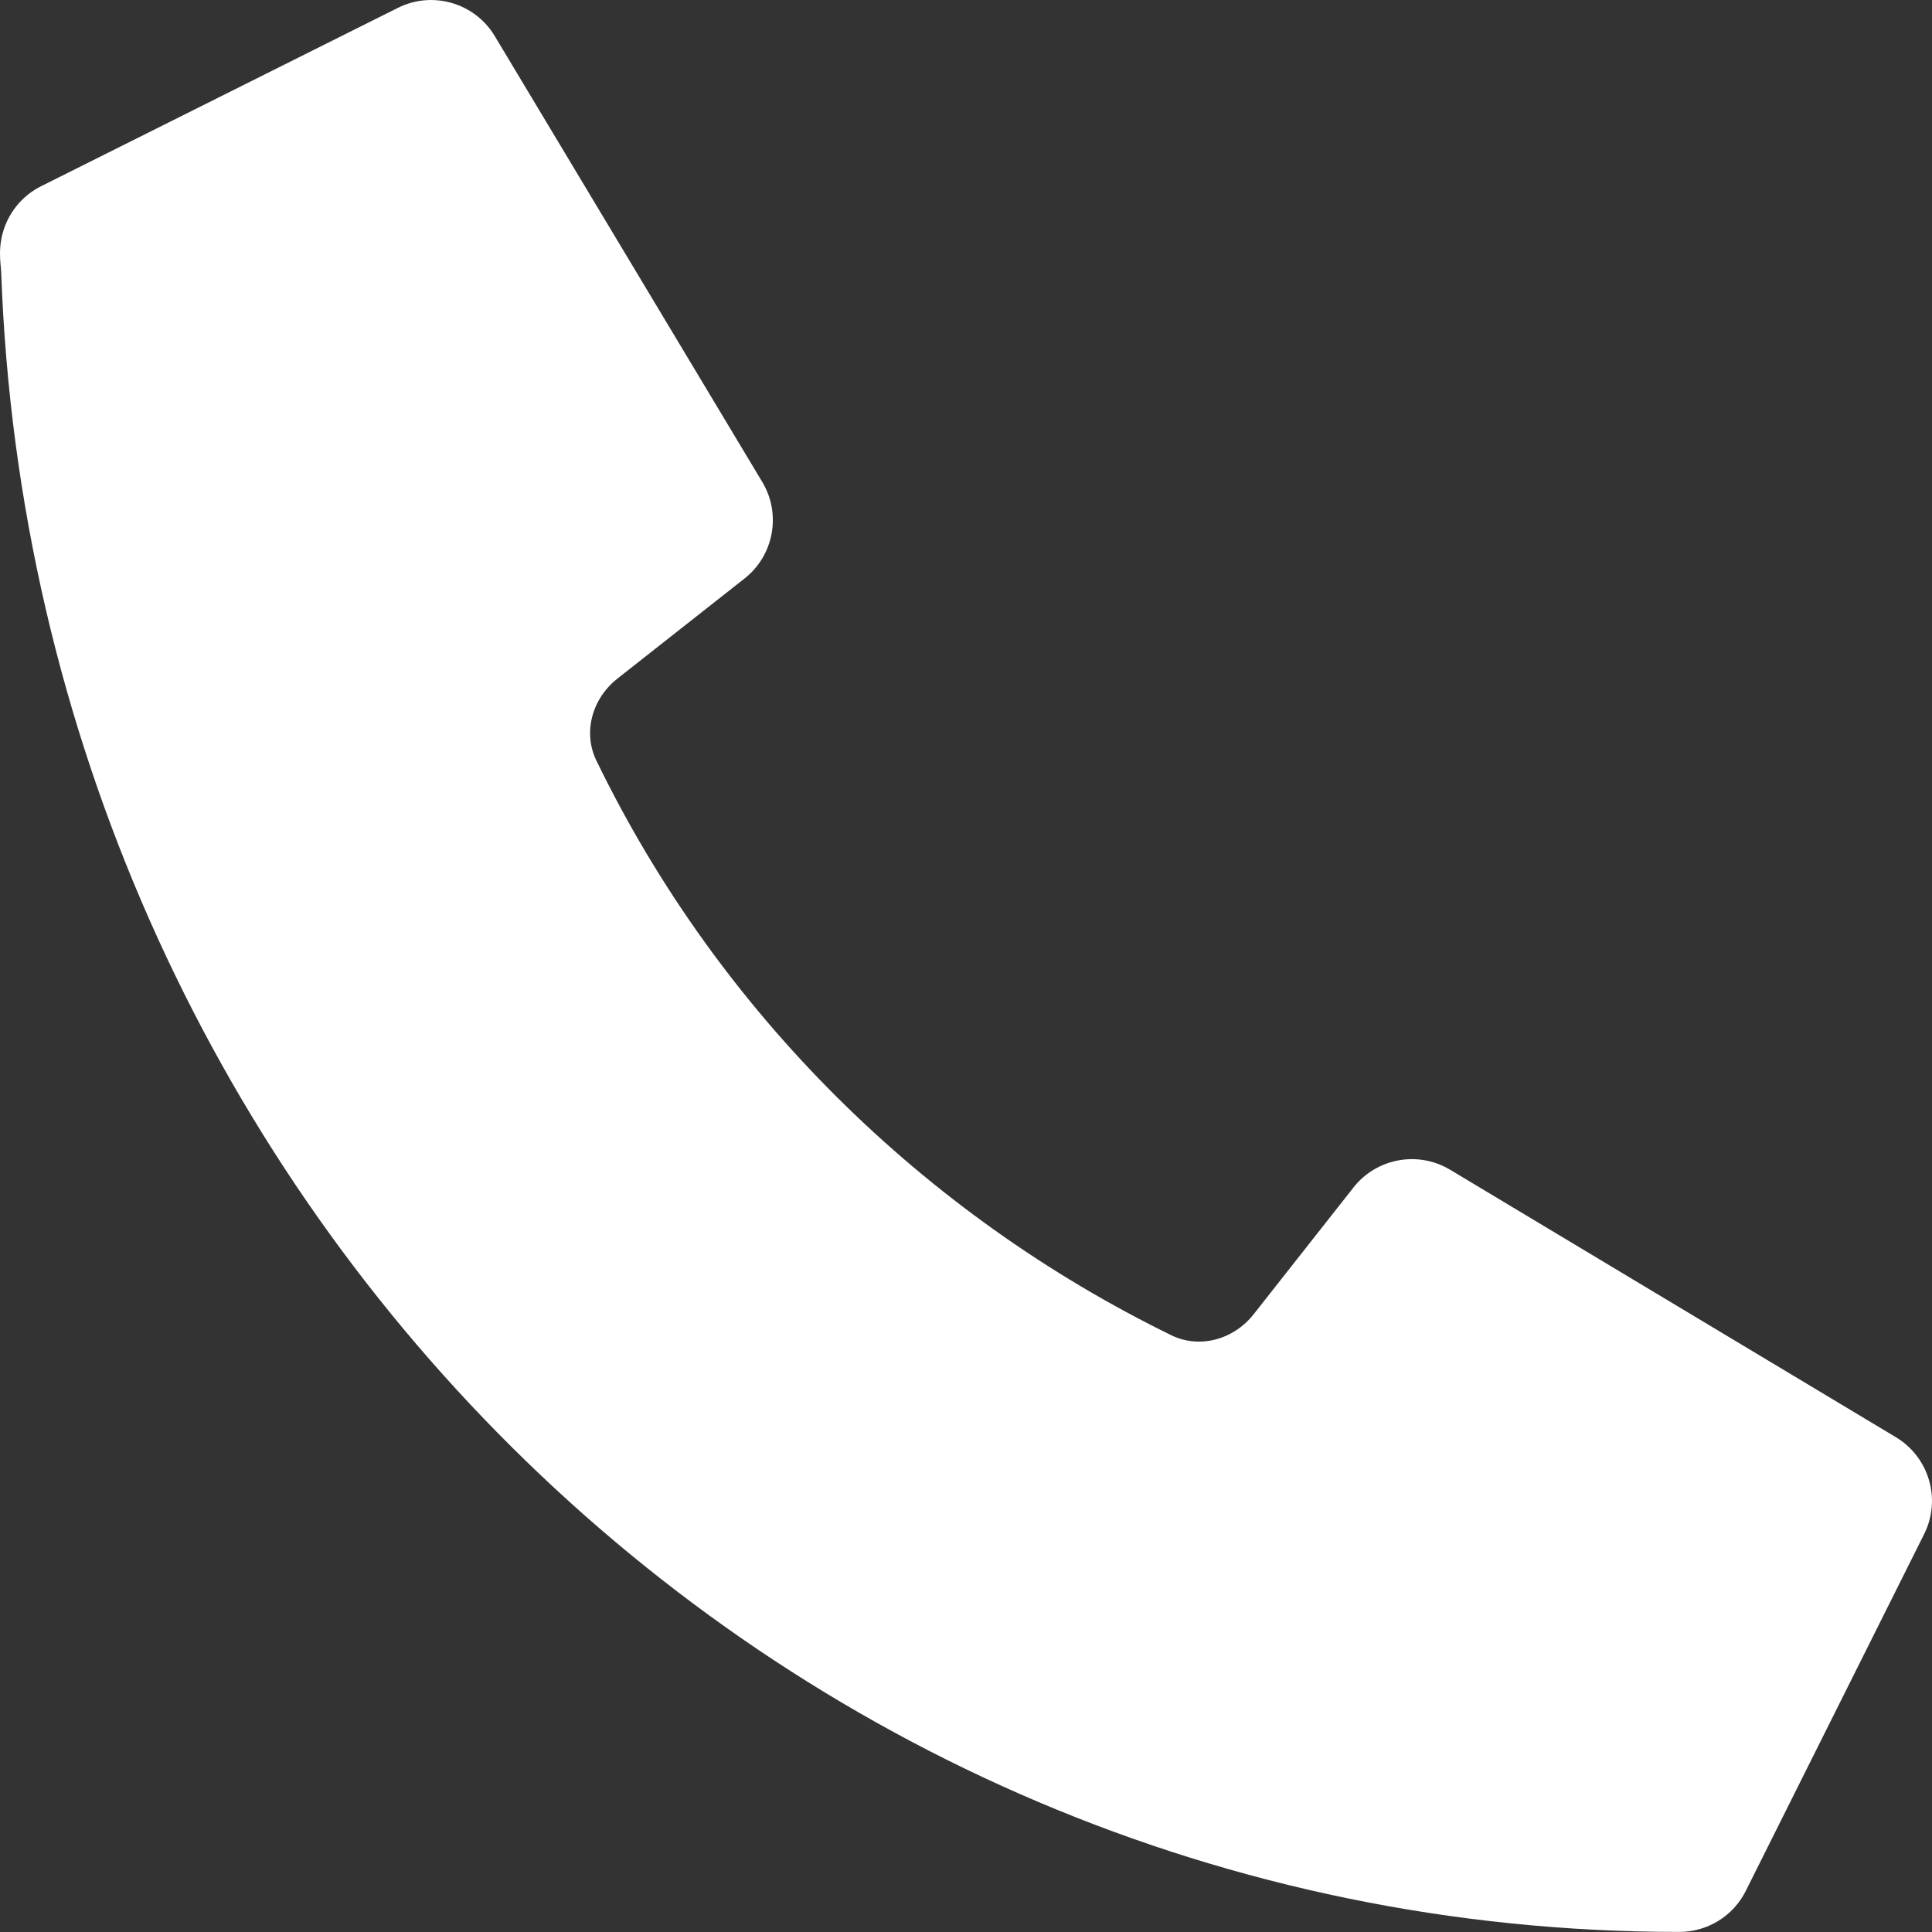 <svg width="24" height="24" viewBox="0 0 24 24" fill="none" xmlns="http://www.w3.org/2000/svg">
<rect x="0" y="0" width="24" height="24" fill="#333333" stroke="none"/>
<path d="M4.942 0.098C5.373 -0.118 5.898 0.035 6.146 0.448L9.469 5.987C9.711 6.39 9.611 6.91 9.238 7.195L7.672 8.428C7.343 8.687 7.245 9.111 7.407 9.445C8.926 12.58 11.478 15.086 14.553 16.588C14.889 16.752 15.315 16.654 15.575 16.324L16.805 14.762C17.09 14.389 17.61 14.289 18.014 14.531L23.552 17.854C23.965 18.102 24.118 18.627 23.902 19.058L21.687 23.489C21.531 23.802 21.211 23.999 20.861 23.999C9.579 23.999 0.425 14.819 0.015 3.386C0.014 3.367 0.014 3.359 0.012 3.344C0.01 3.329 0.008 3.308 0.005 3.264C-0 3.202 -0.006 3.1 0.014 2.985C0.021 2.938 0.033 2.892 0.048 2.847C0.126 2.614 0.292 2.422 0.511 2.313L4.942 0.098Z" fill="white"></path>
</svg>
